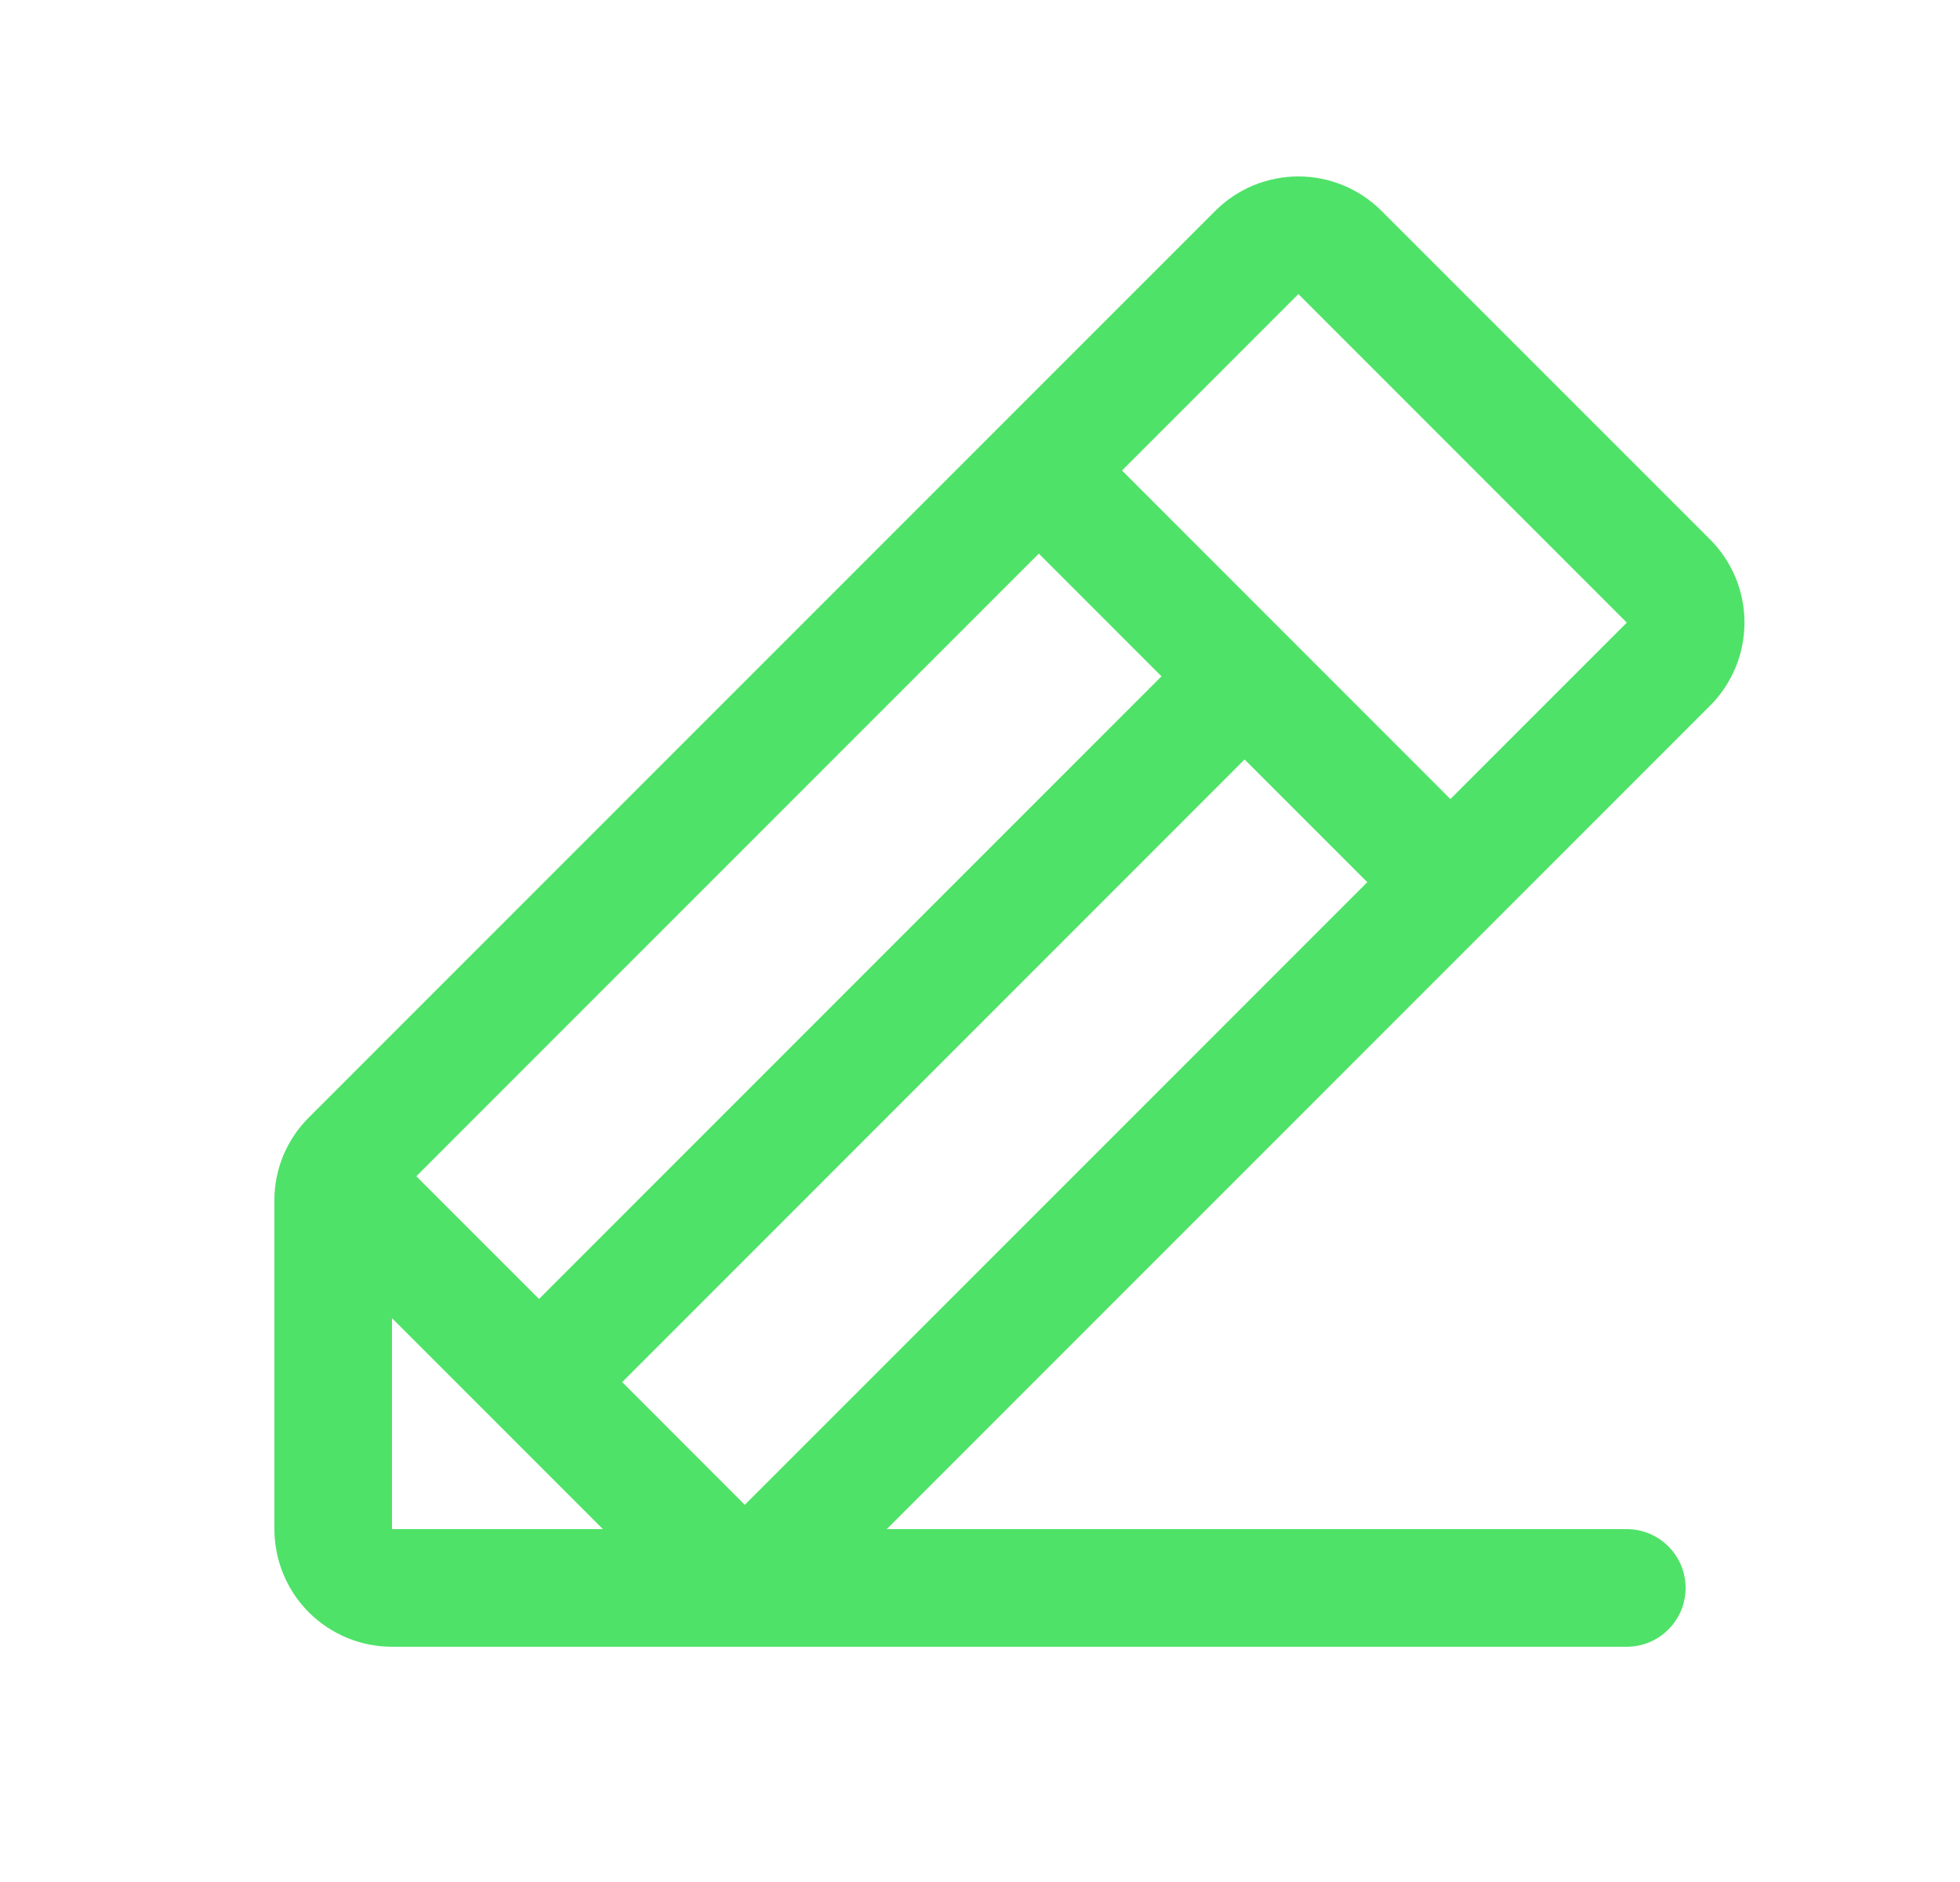 <svg width="25" height="24" viewBox="0 0 25 24" fill="none" xmlns="http://www.w3.org/2000/svg">
<path d="M21.811 6.878L17.622 2.69C17.482 2.55 17.317 2.44 17.135 2.364C16.953 2.289 16.758 2.25 16.561 2.25C16.364 2.25 16.169 2.289 15.987 2.364C15.805 2.44 15.639 2.55 15.5 2.69L3.94 14.25C3.8 14.389 3.689 14.554 3.613 14.736C3.538 14.918 3.499 15.113 3.5 15.31V19.5C3.5 19.898 3.658 20.279 3.939 20.561C4.221 20.842 4.602 21 5 21H20.75C20.949 21 21.14 20.921 21.28 20.78C21.421 20.64 21.5 20.449 21.5 20.25C21.5 20.051 21.421 19.86 21.28 19.72C21.14 19.579 20.949 19.5 20.75 19.5H11.311L21.811 9C21.951 8.861 22.061 8.695 22.137 8.513C22.212 8.331 22.251 8.136 22.251 7.939C22.251 7.742 22.212 7.547 22.137 7.365C22.061 7.183 21.951 7.018 21.811 6.878ZM13.25 7.06L14.815 8.625L6.875 16.565L5.31 15L13.25 7.06ZM5 19.5V16.81L7.69 19.5H5ZM9.5 19.19L7.936 17.625L15.875 9.685L17.44 11.25L9.5 19.19ZM18.5 10.19L14.311 6L16.561 3.75L20.75 7.94L18.5 10.19Z" fill="#4FE268"/>
</svg>
